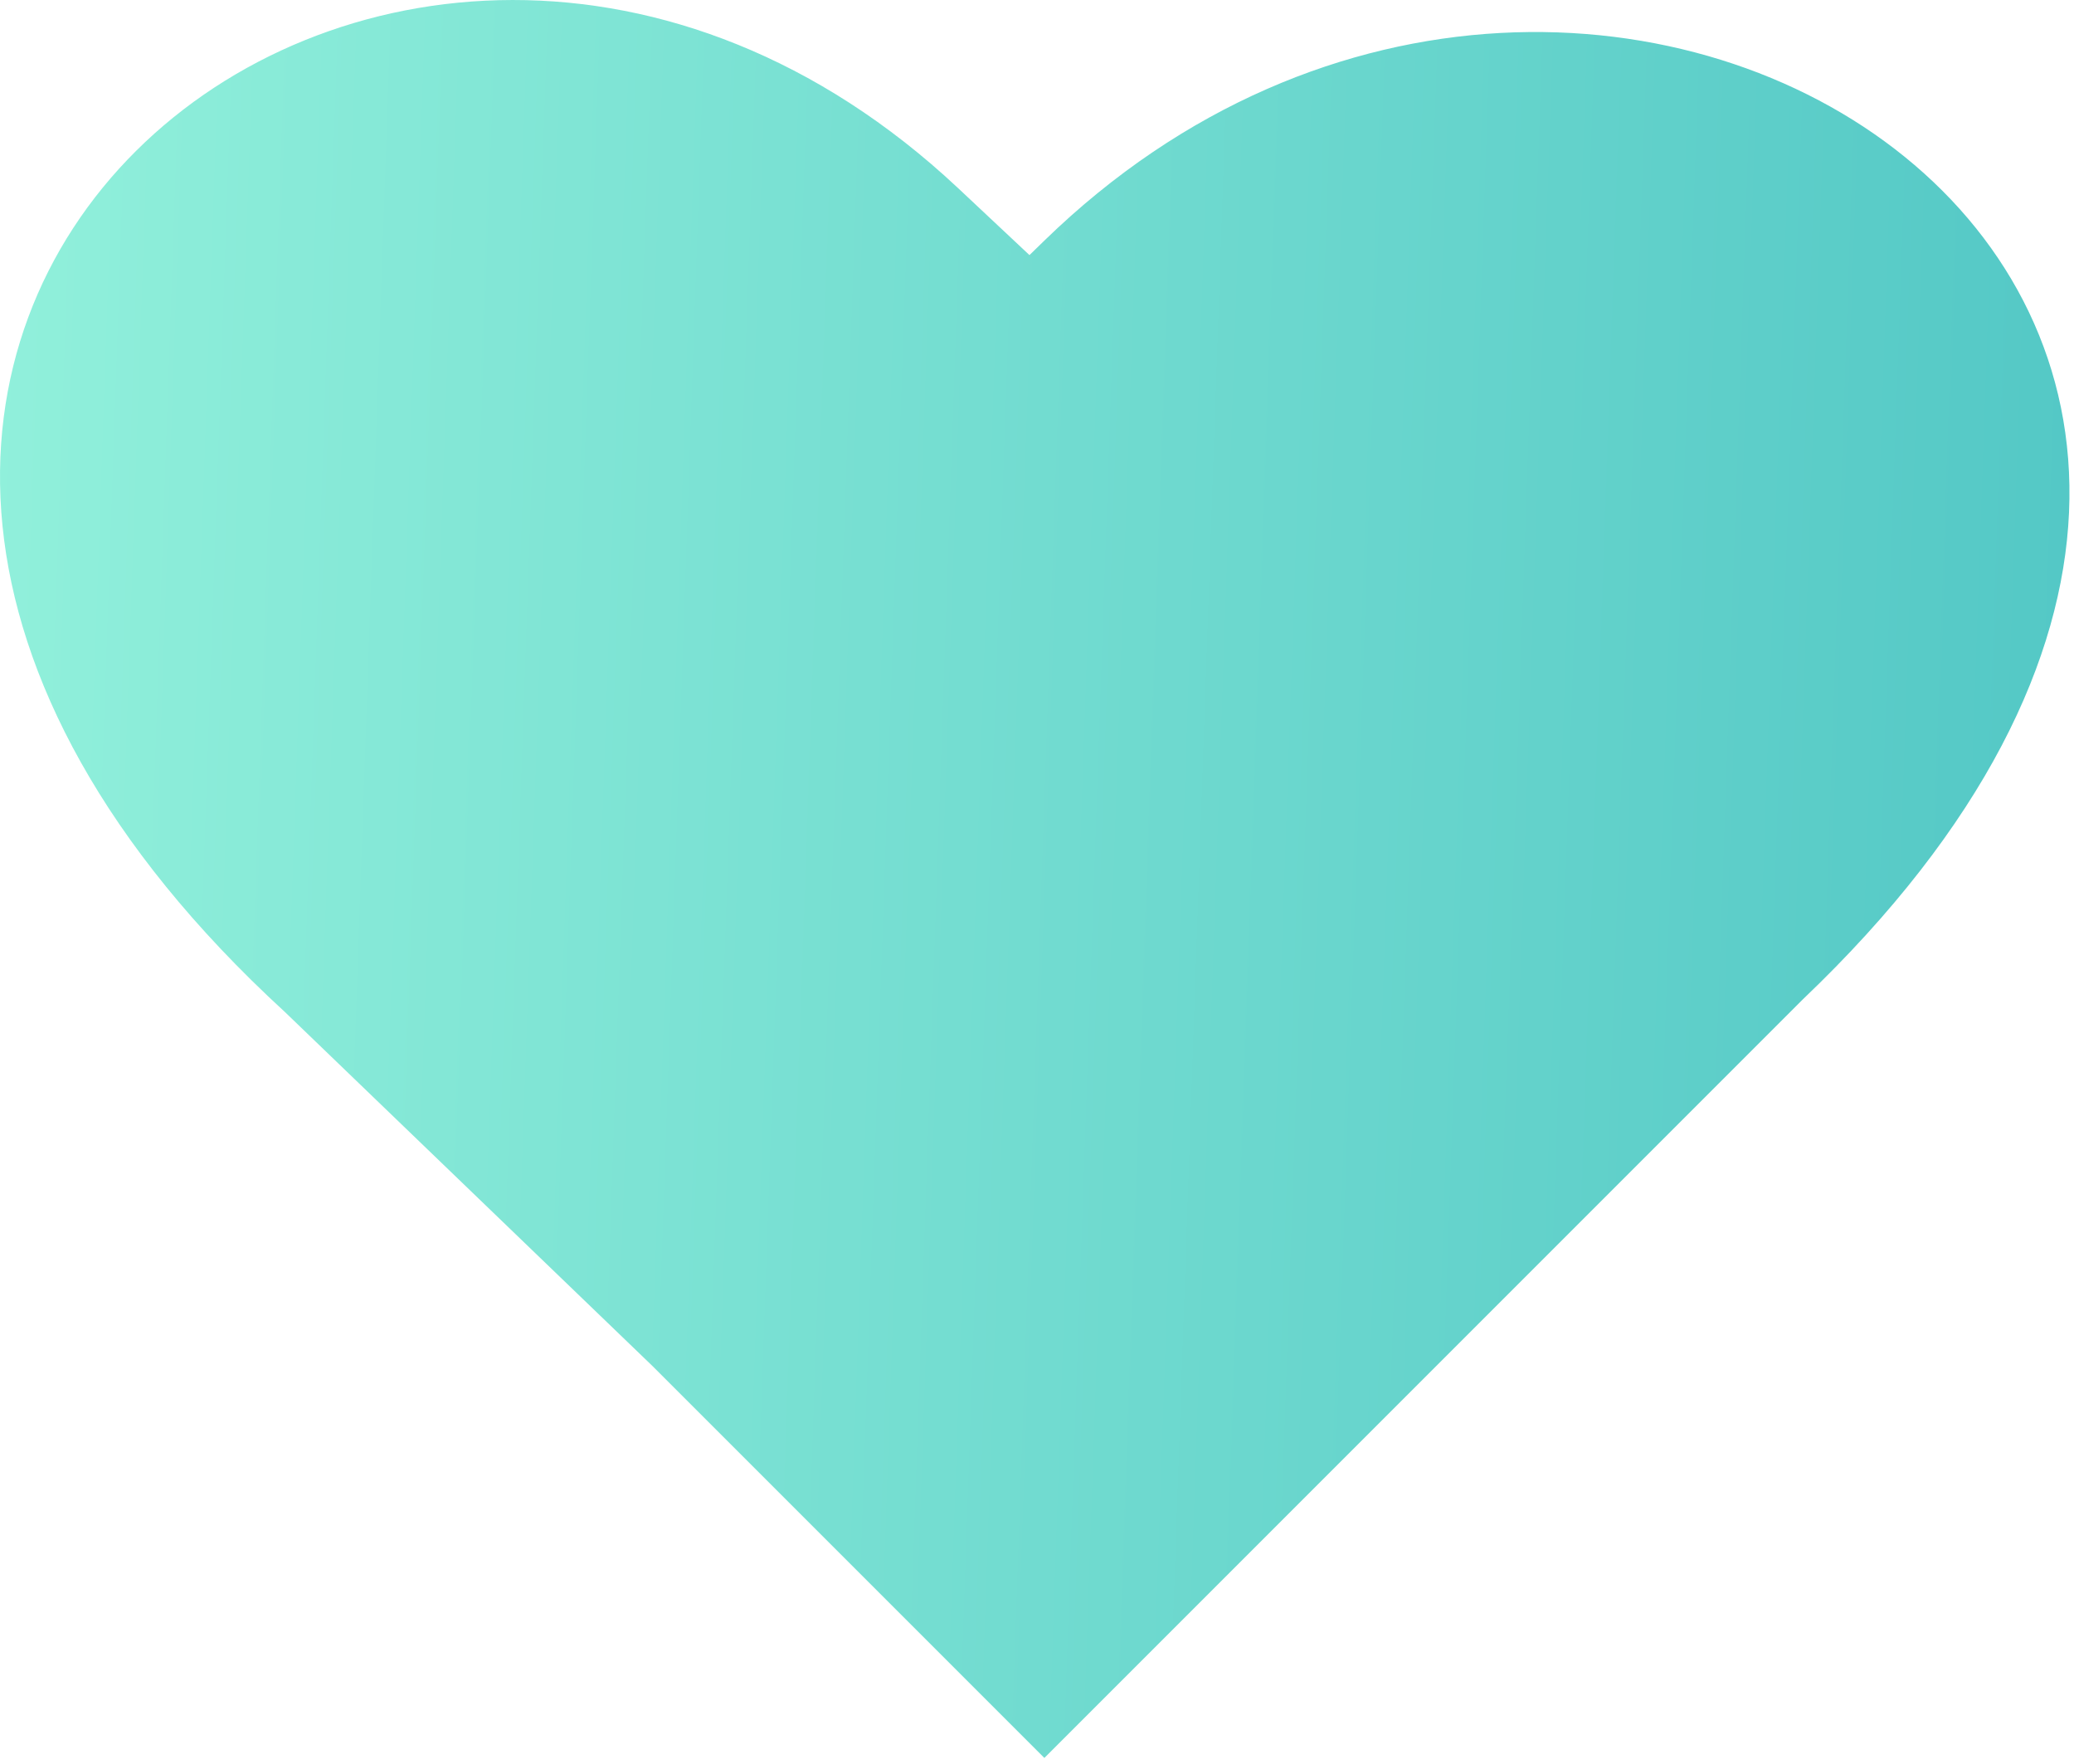 <svg width="87" height="74" viewBox="0 0 87 74" fill="none" xmlns="http://www.w3.org/2000/svg">
<path fill-rule="evenodd" clip-rule="evenodd" d="M27.366 57.289L43.809 73.731L75.629 41.911C106.076 12.889 67.2 -12.662 43.809 10.091C43.599 10.295 43.391 10.498 43.184 10.699C42.211 9.785 41.21 8.845 40.18 7.881C16.589 -14.217 -18.72 14.294 11.952 42.446L27.366 57.289Z" fill="url(#paint0_linear)"/>
<defs>
<linearGradient id="paint0_linear" x1="5.10704e-08" y1="-2.511" x2="103.184" y2="1.073" gradientUnits="userSpaceOnUse">
<stop stop-color="#91F0DB"/>
<stop offset="1" stop-color="#49C1C2"/>
</linearGradient>
</defs>
</svg>
